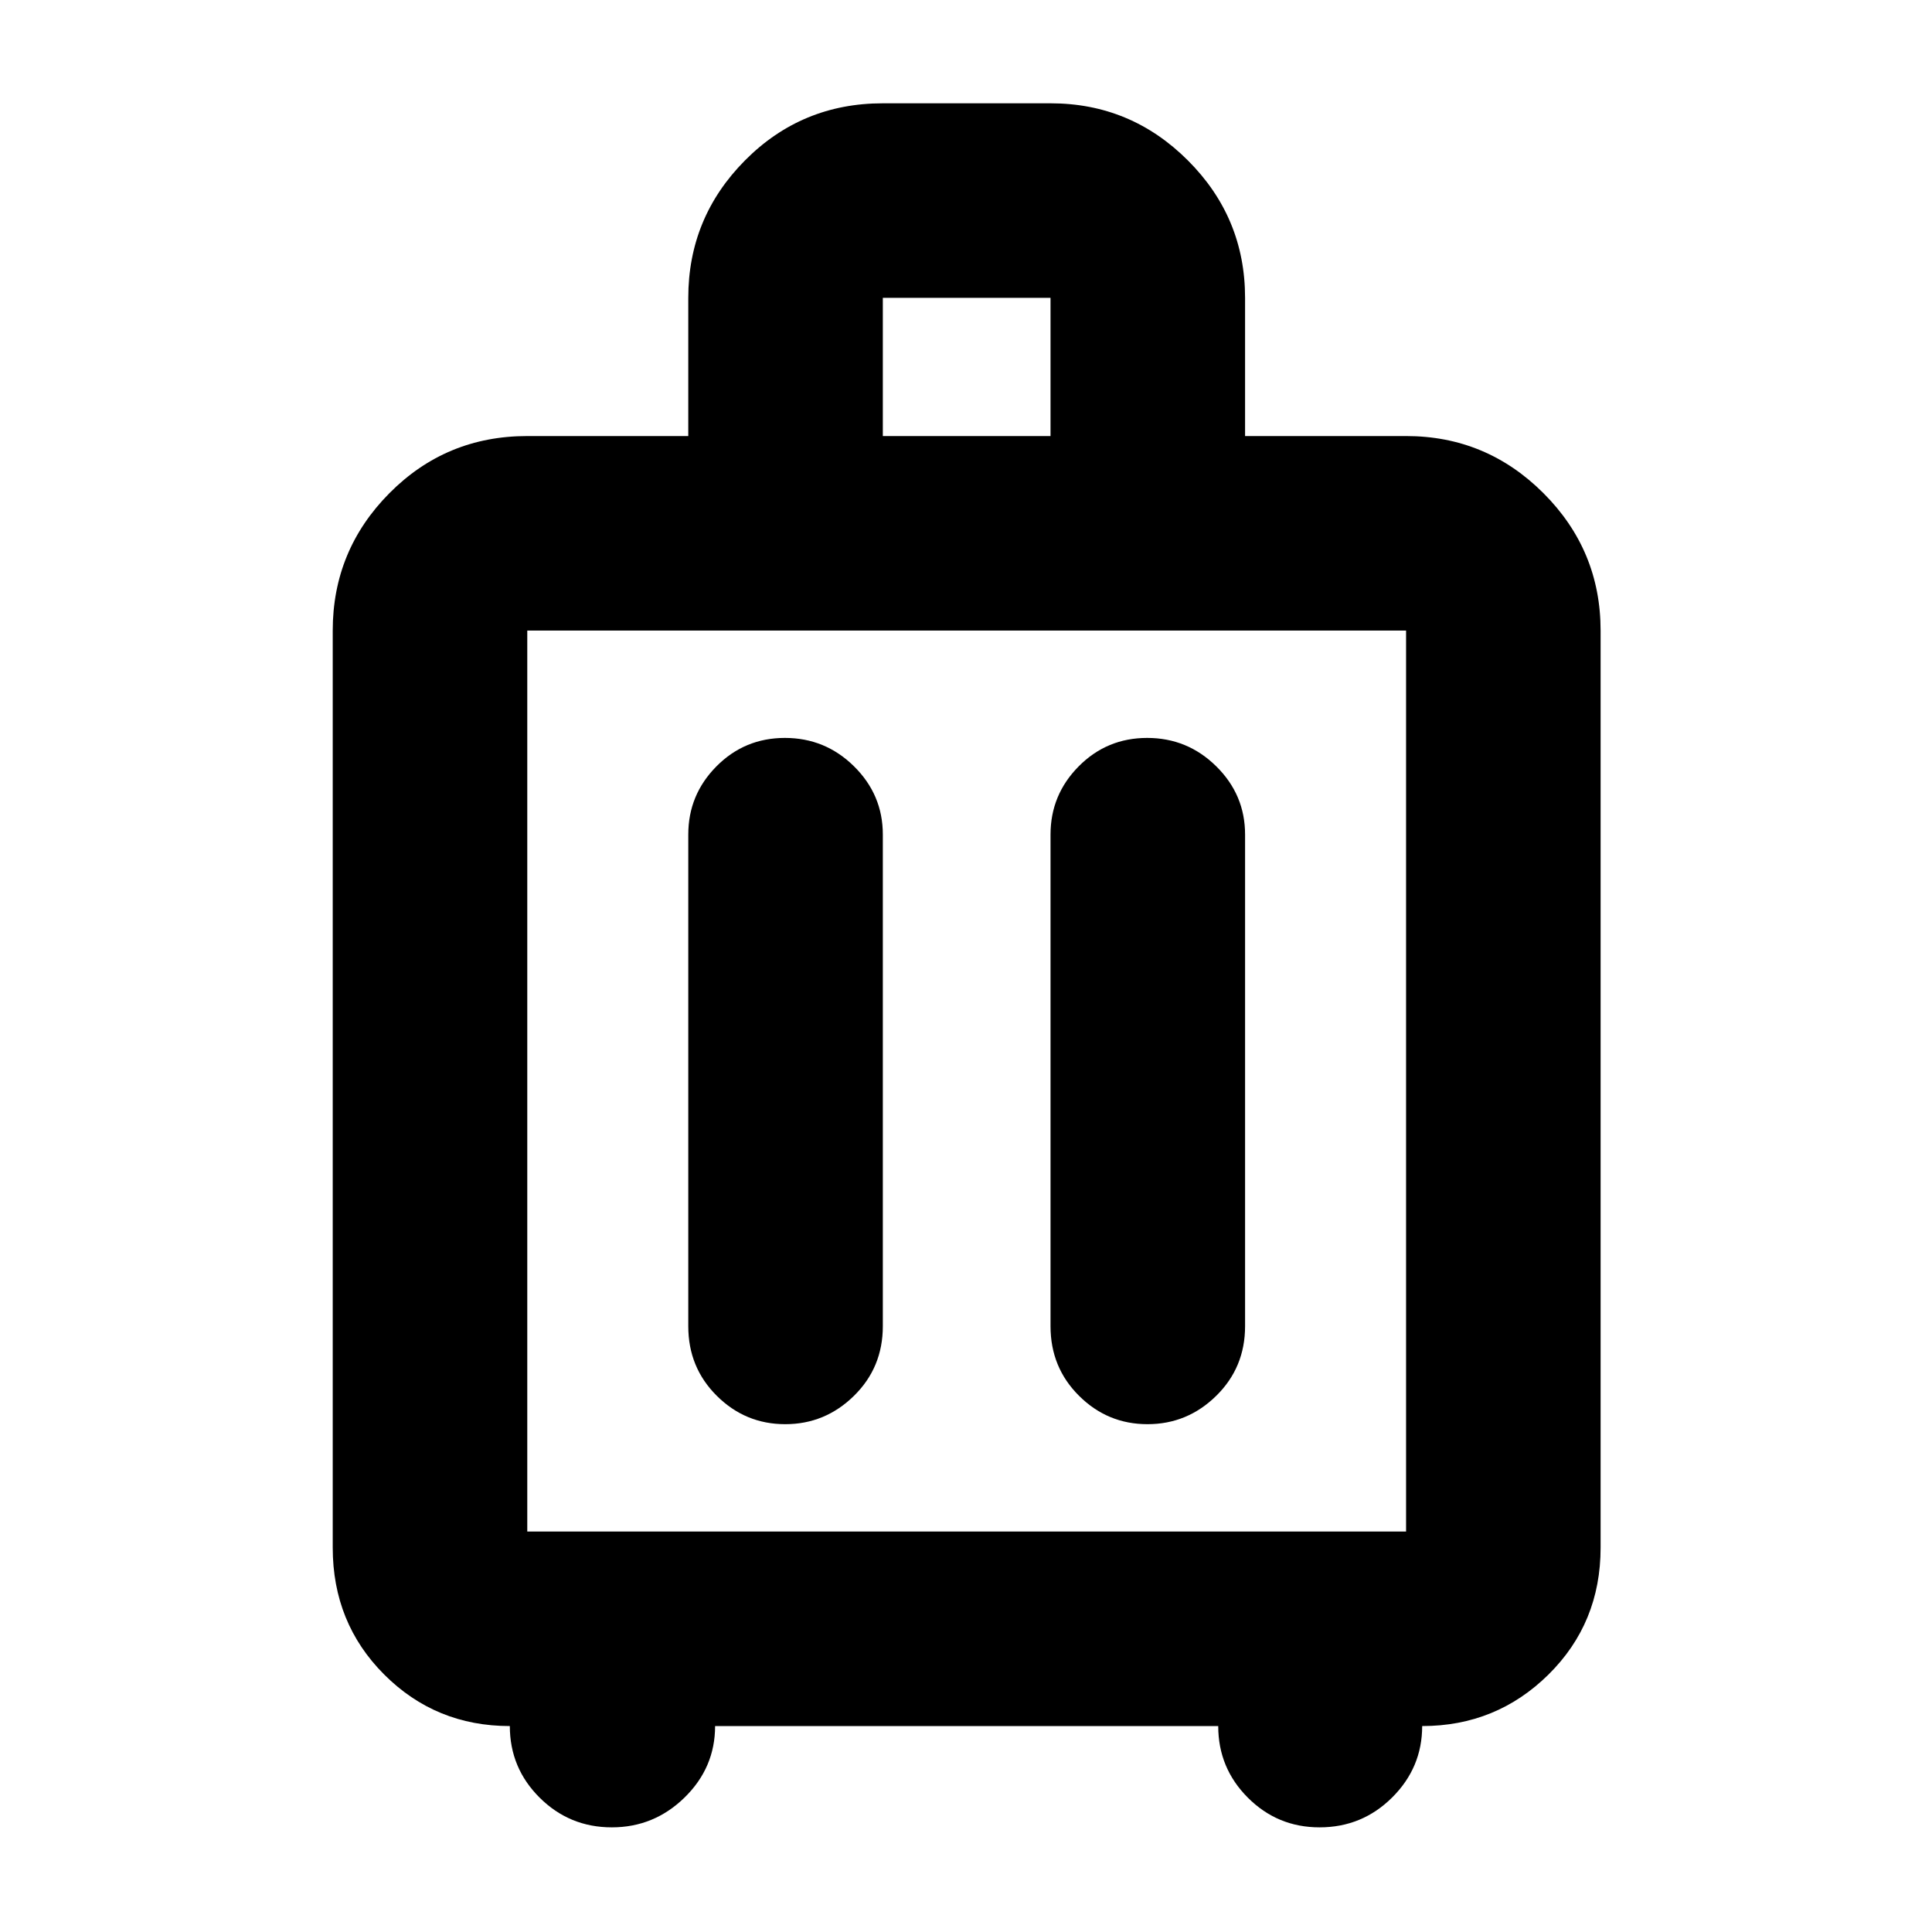 <svg xmlns="http://www.w3.org/2000/svg" height="40" viewBox="0 -960 960 960" width="40"><path d="M253.33-102.33q-36.83 0-62.41-25.59-25.59-25.58-25.59-63.08v-455.67q0-39.87 28.16-68.27 28.16-28.39 68.51-28.39h80V-812q0-39.88 28.16-68.27 28.16-28.4 68.51-28.4H522q39.88 0 68.27 28.4 28.4 28.39 28.4 68.27v68.67h80q39.87 0 68.27 28.39 28.39 28.4 28.39 68.27V-191q0 37.5-25.91 63.08-25.92 25.59-62.75 25.59 0 20.66-14.93 35.5Q676.82-52 655.67-52q-20.87 0-35.6-14.73-14.74-14.74-14.74-35.6h-250q0 20.66-15.16 35.5Q325-52 304-52t-35.83-14.73q-14.84-14.74-14.84-35.6ZM262-199h436.67v-447.67H262V-199Zm128.02-394.33q-20.02 0-34.02 14.12-14 14.13-14 33.88V-301q0 20.5 14.18 34.58 14.17 14.09 34 14.09 19.82 0 34.15-14.09 14.34-14.08 14.34-34.58v-244.33q0-19.75-14.31-33.88-14.31-14.12-34.34-14.12Zm180 0q-20.02 0-34.02 14.12-14 14.13-14 33.88V-301q0 20.5 14.18 34.58 14.17 14.09 34 14.09 19.82 0 34.15-14.09 14.34-14.08 14.34-34.58v-244.33q0-19.75-14.31-33.88-14.31-14.12-34.34-14.12Zm-131.35-150H522V-812h-83.33v68.67Zm41.33 320Z"/></svg>